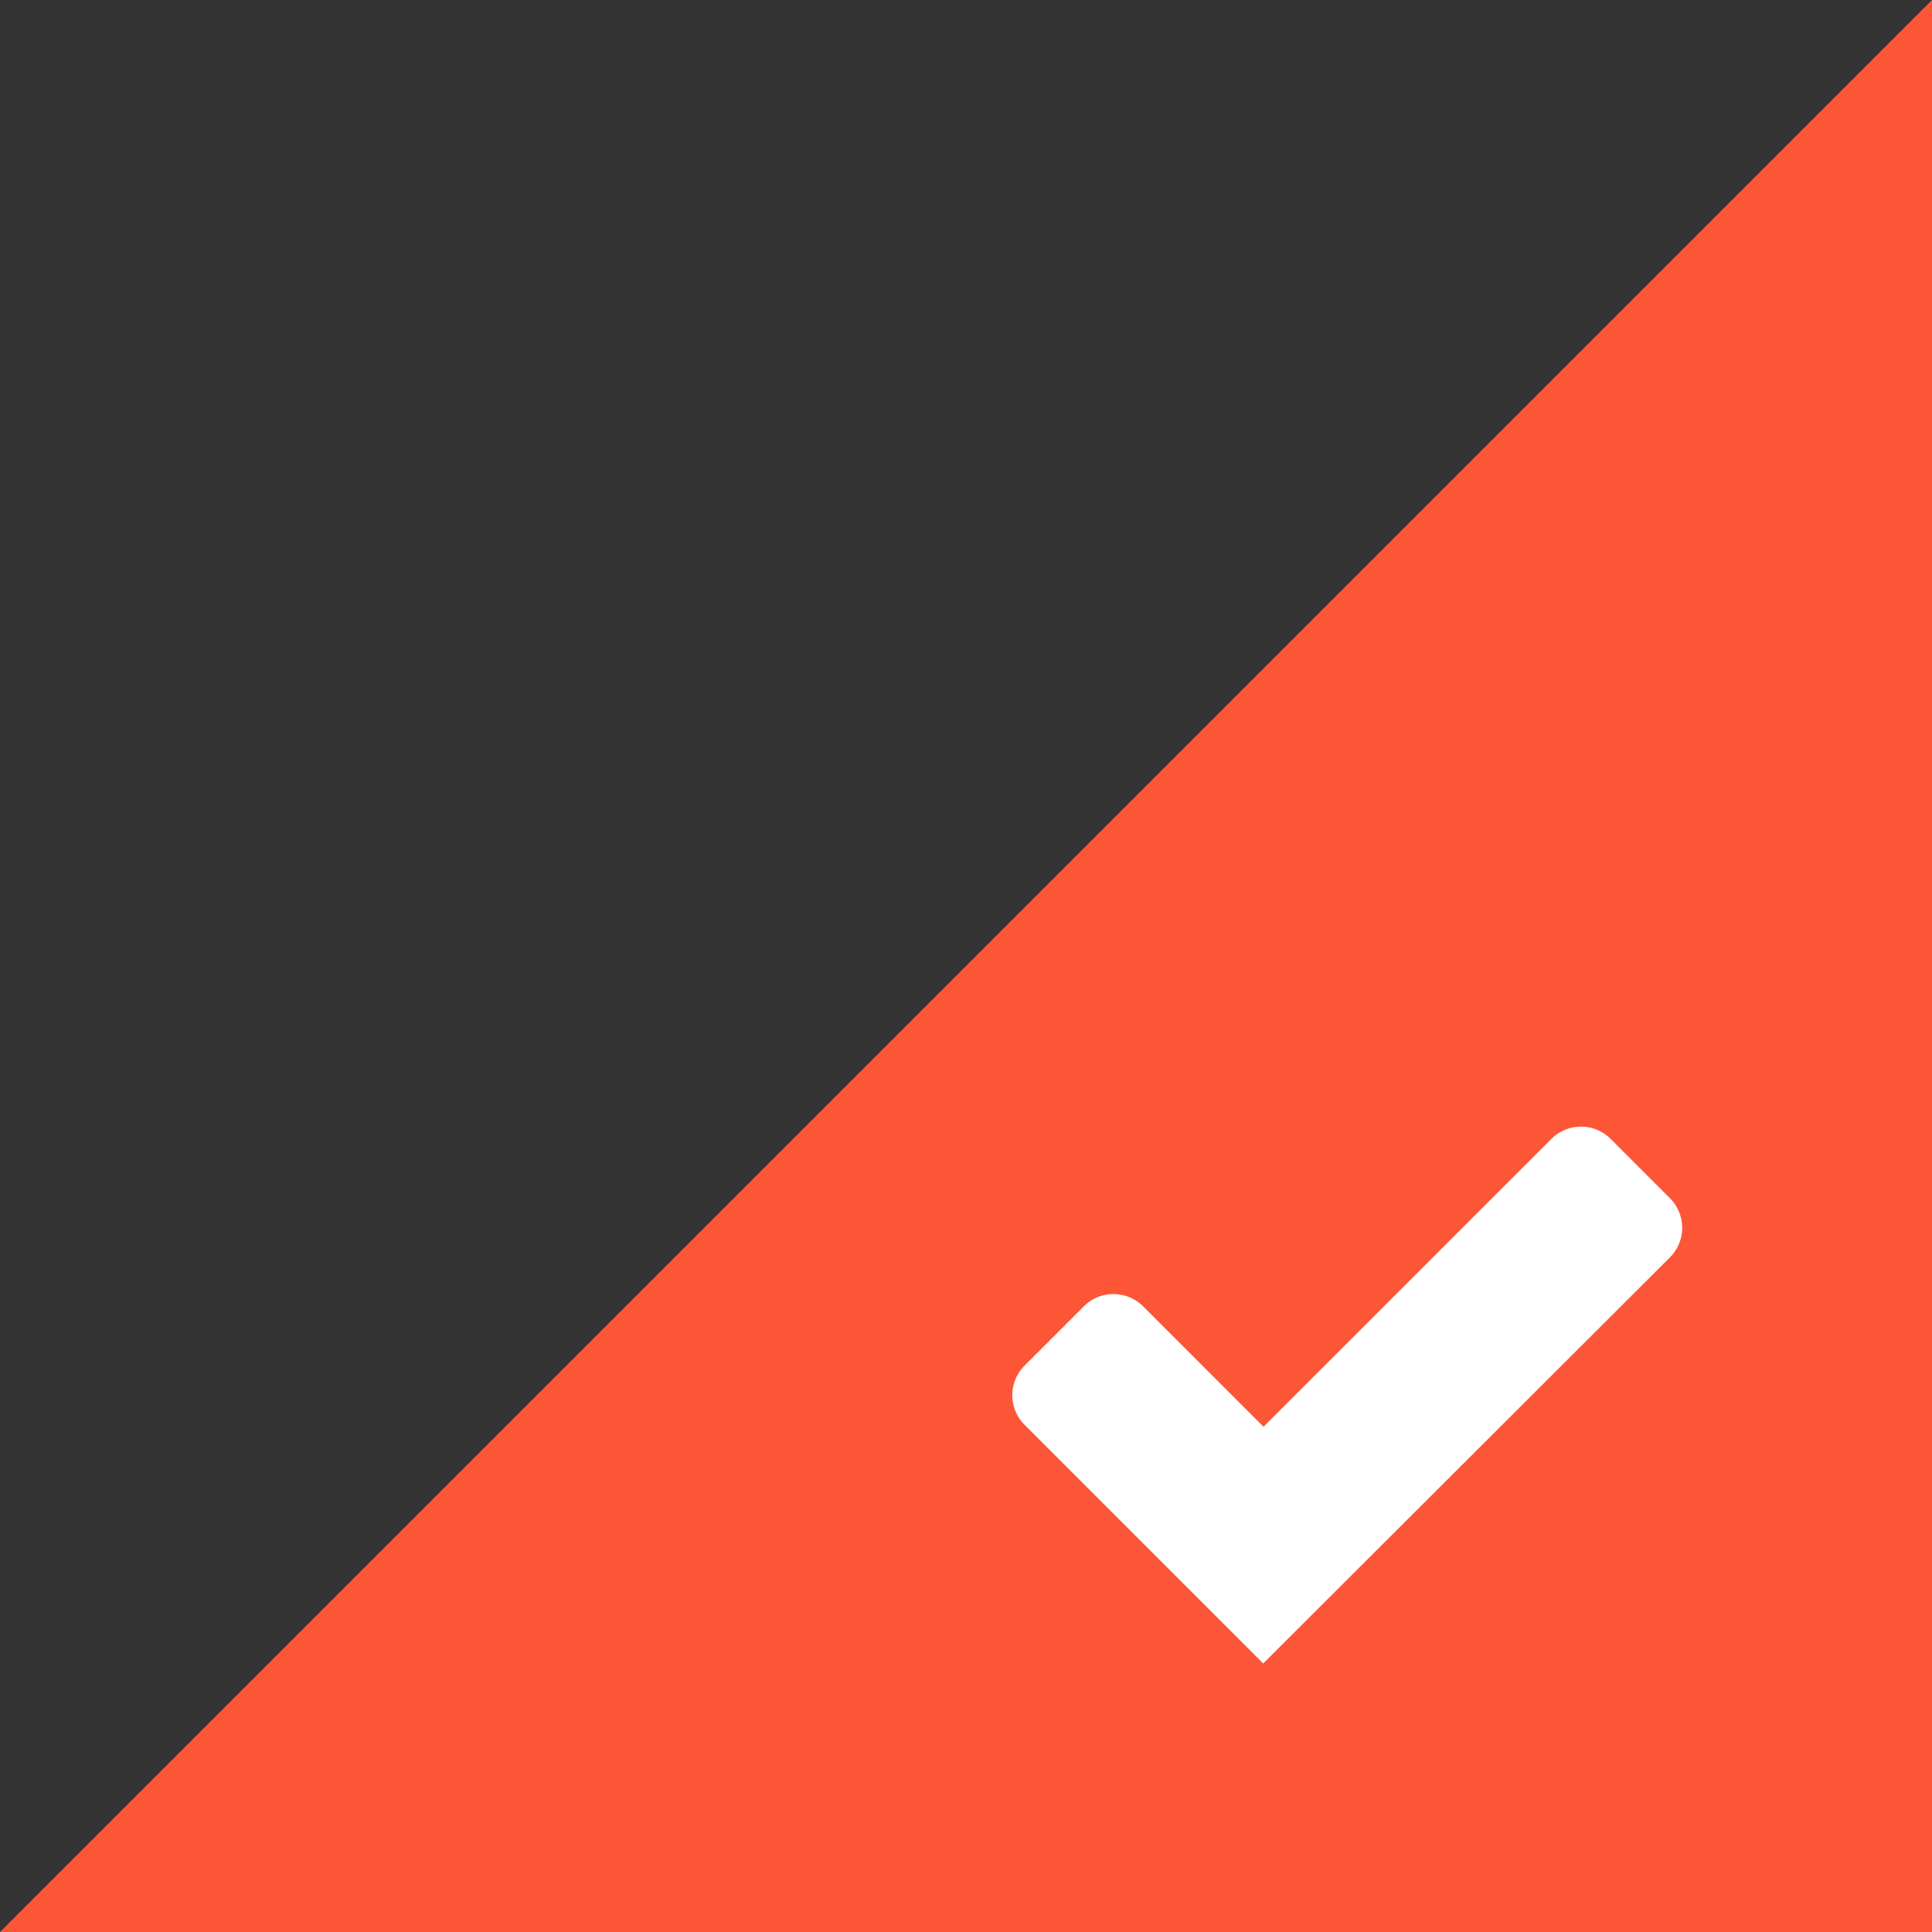 <svg xmlns="http://www.w3.org/2000/svg" viewBox="0 0 60 60"><rect x="0" y="0" width="60" height="60" fill="#333333" stroke="none"/><defs><style>.cls-1{fill:#fd5637;}.cls-2{fill:#fff;}</style></defs><title>xuanzhong</title><g id="图层_2" data-name="图层 2"><g id="图层_1-2" data-name="图层 1"><polygon class="cls-1" points="60 60 0 60 60 0 60 60"/><path class="cls-2" d="M39.23,51.66l-7.41-7.41a1.3,1.3,0,0,1,0-1.84l1.84-1.84a1.3,1.3,0,0,1,1.84,0l3.74,3.74,8.94-8.94a1.3,1.3,0,0,1,1.84,0l1.84,1.84a1.3,1.3,0,0,1,0,1.84Z"/></g></g></svg>